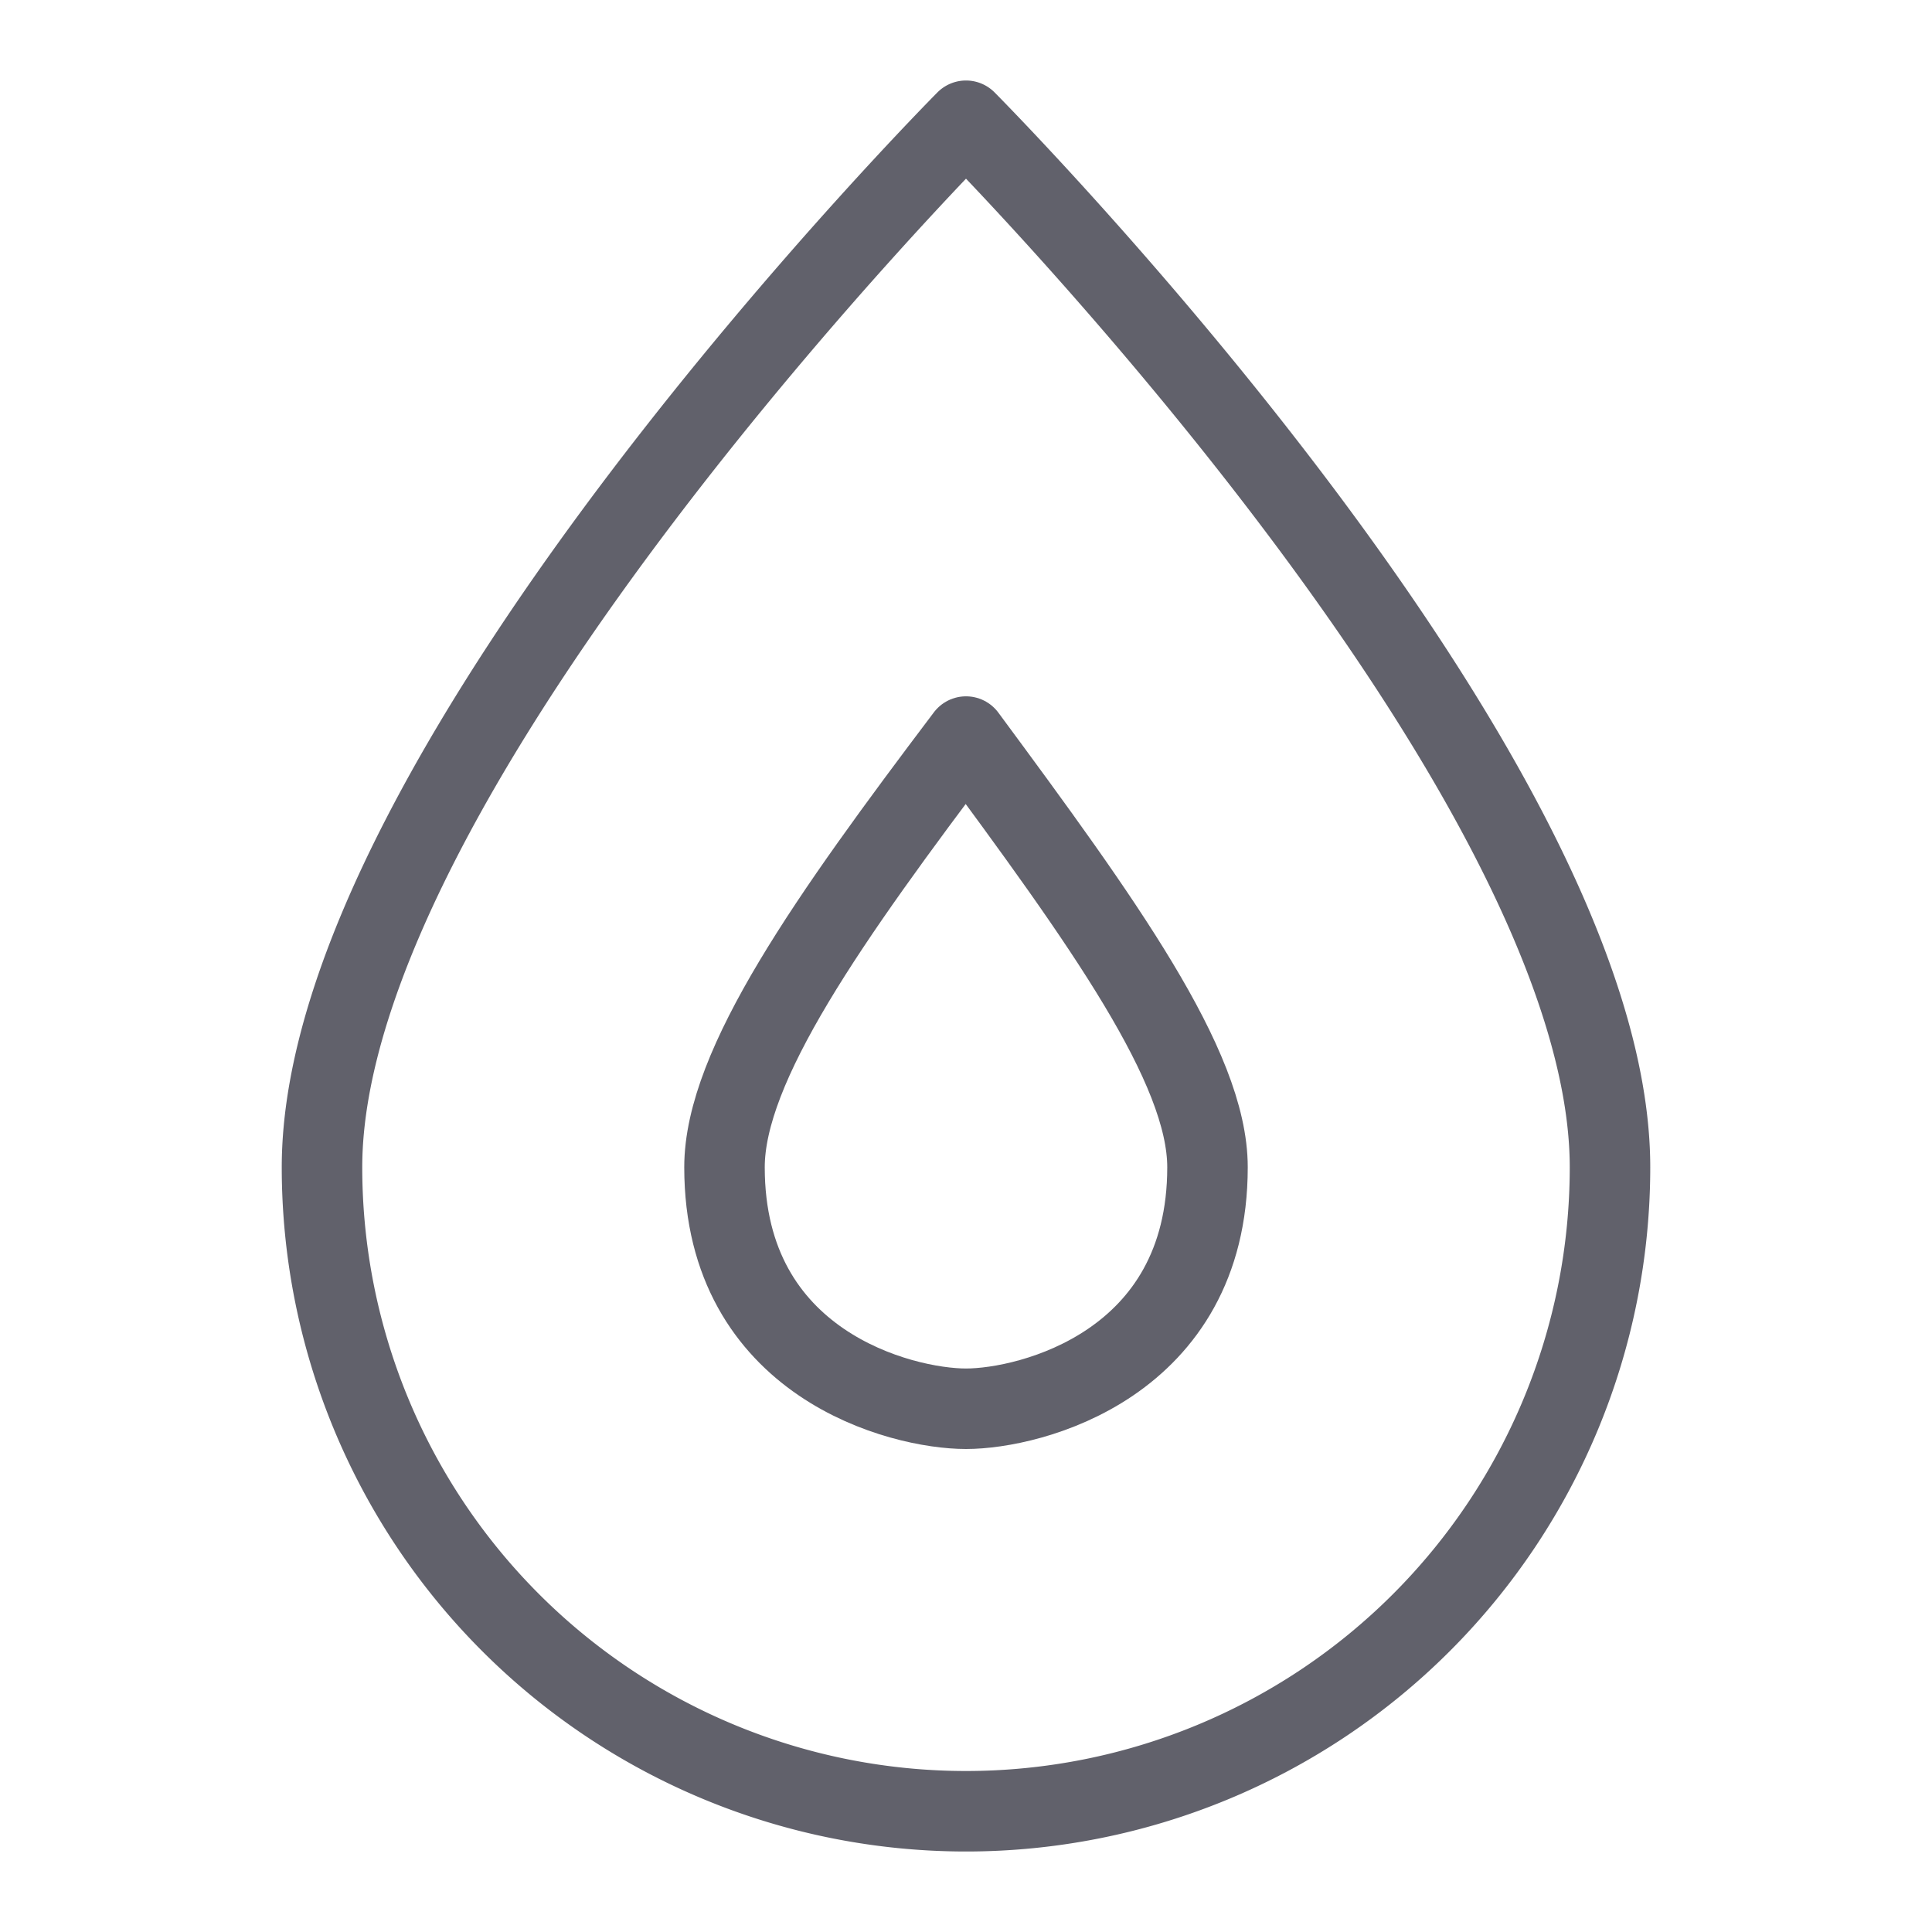<svg xmlns="http://www.w3.org/2000/svg" height="48" width="48" viewBox="0 0 48 48"><title>flame 4</title><g stroke-linecap="round" fill="#61616b" stroke-linejoin="round" class="nc-icon-wrapper"><path d="M8,29C8,19.1,24,3,24,3S40,19.1,40,29A16,16,0,0,1,8,29Z" fill="none" stroke="#61616b" stroke-width="2"></path><path data-color="color-2" d="M24,35c-1.6,0-6-1.1-6-6,0-2.531,2.6-6.2,6-10.7,3.4,4.6,6,8.2,6,10.7C30,33.9,25.6,35,24,35Z" fill="none" stroke="#61616b" stroke-width="2"></path></g></svg>